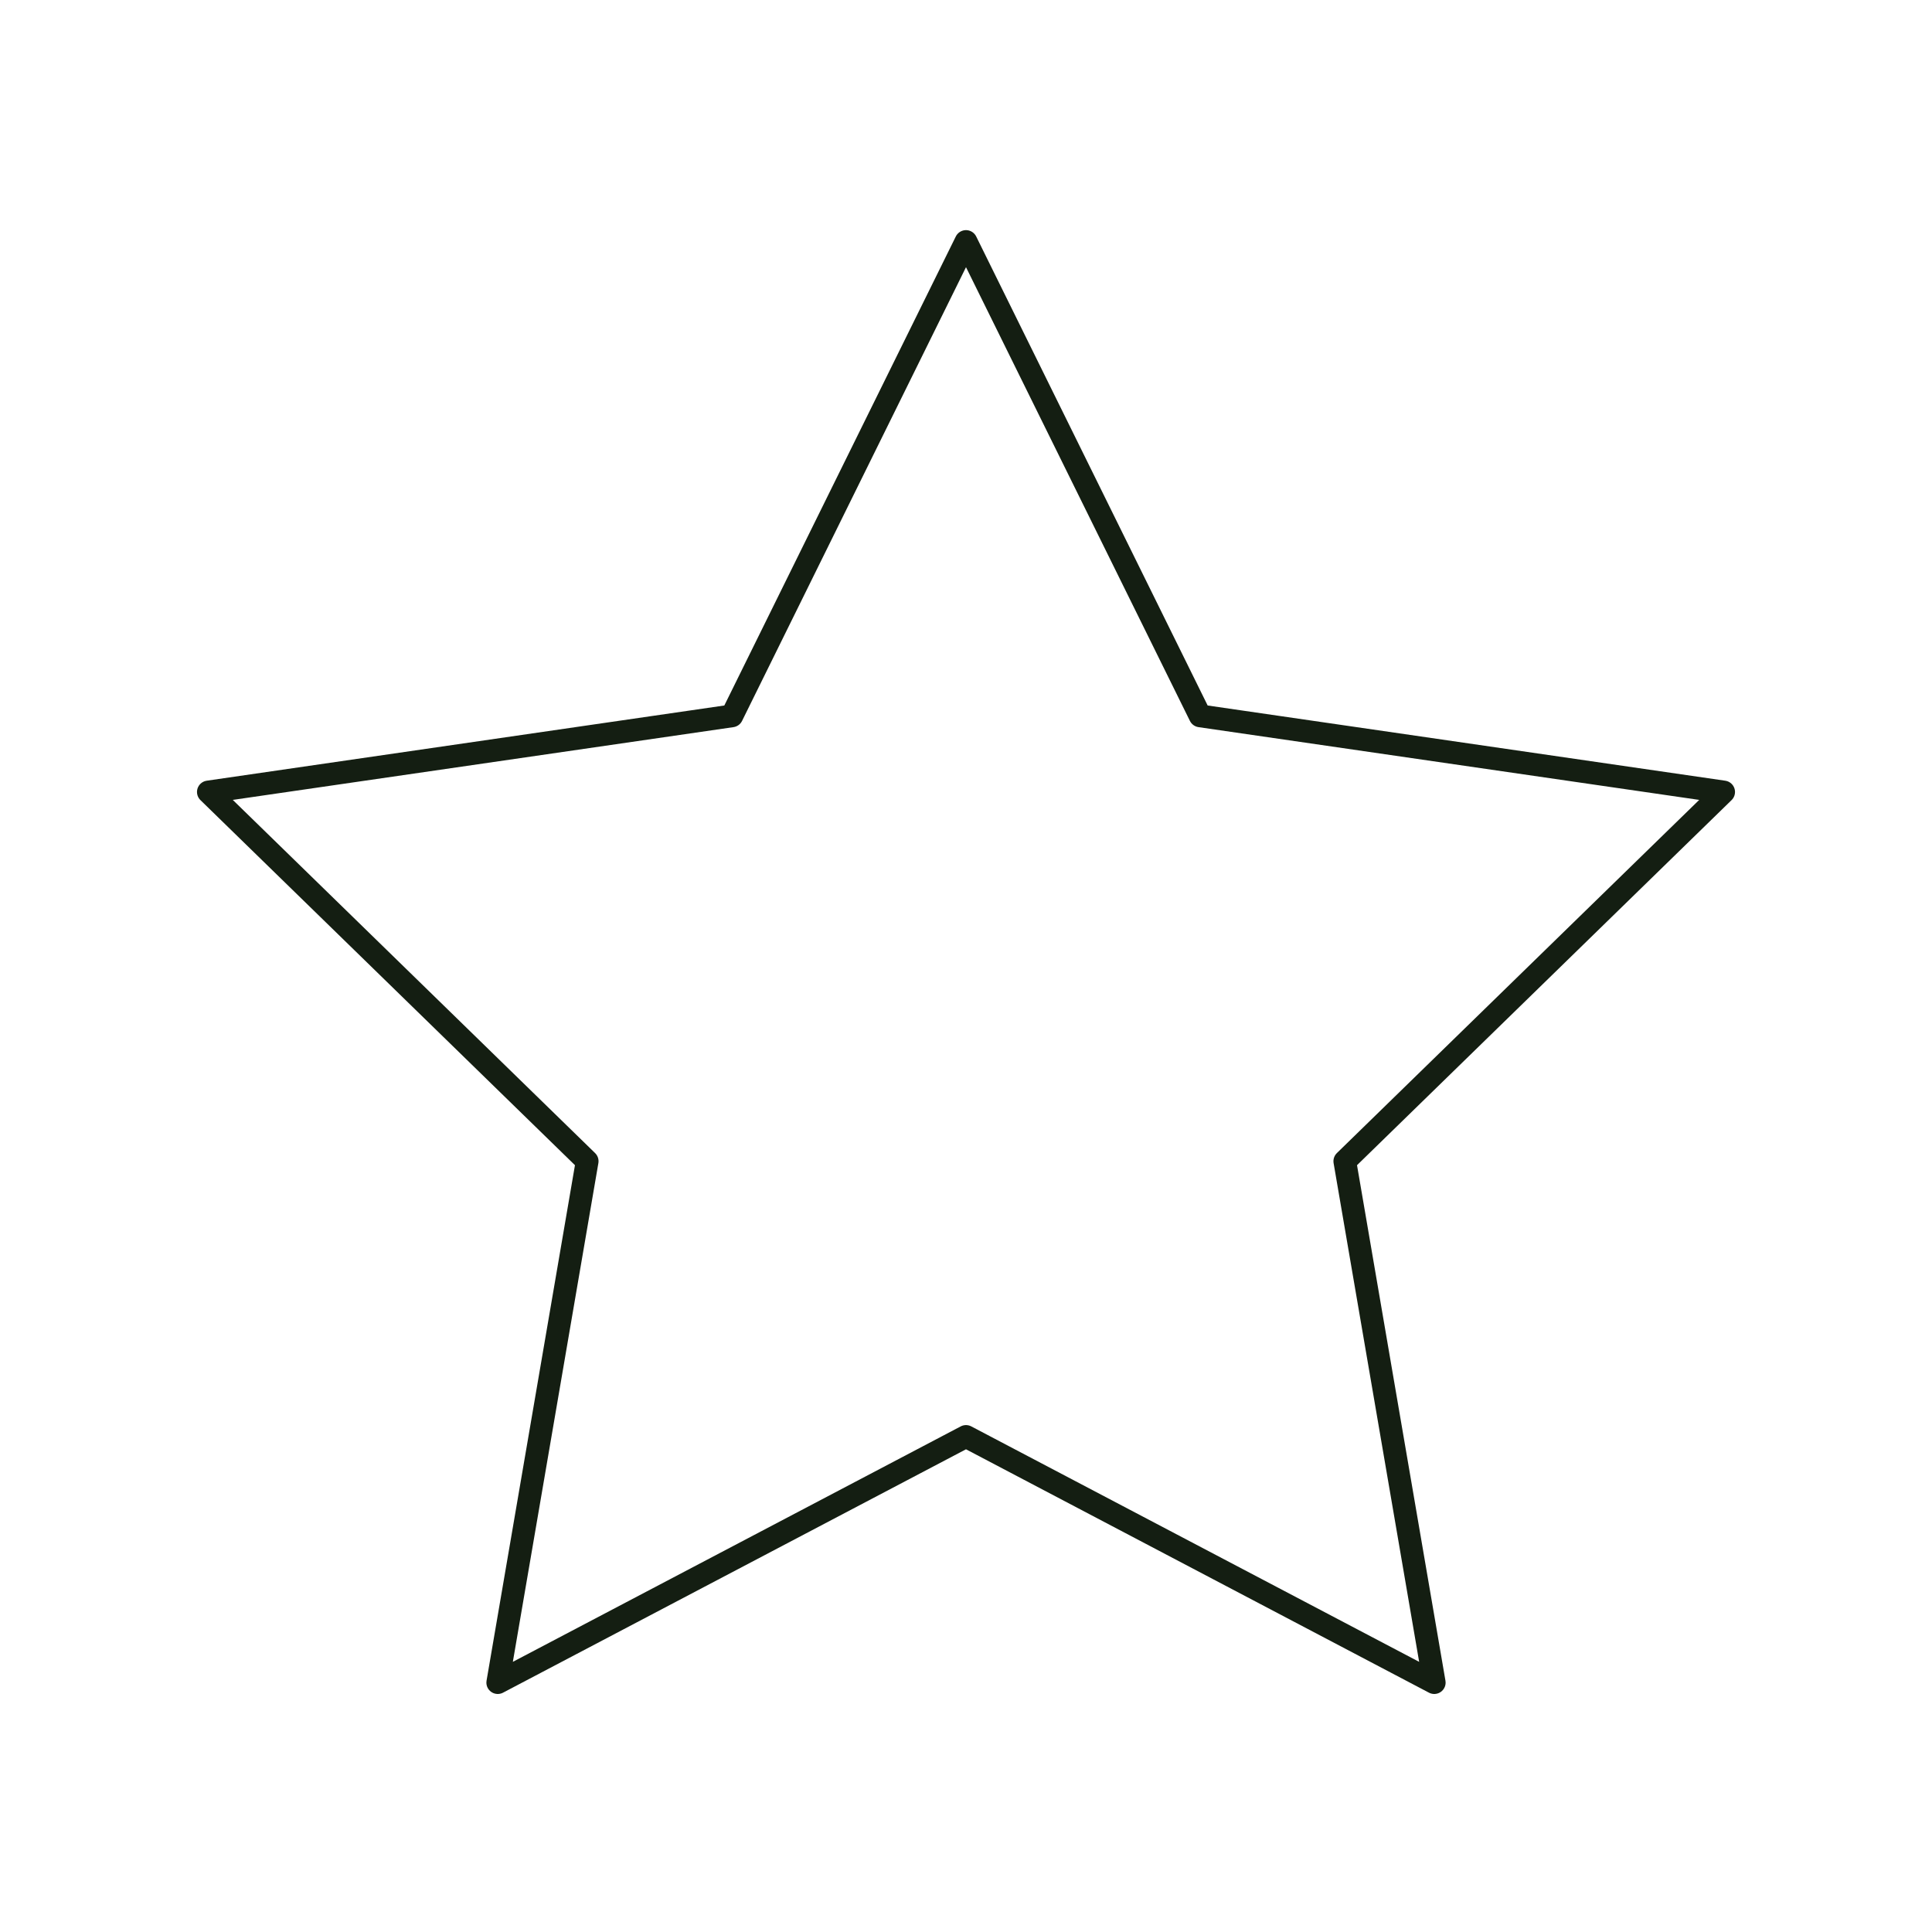 <svg width="85" height="85" viewBox="0 0 85 85" fill="none" xmlns="http://www.w3.org/2000/svg">
<g id="star">
<path id="Star" fill-rule="evenodd" clip-rule="evenodd" d="M42.5 63.198L21.899 74.028L25.833 51.089L9.167 34.843L32.199 31.496L42.5 10.625L52.8 31.496L75.833 34.843L59.166 51.089L63.101 74.028L42.5 63.198Z" stroke="#141E12" stroke-linecap="round" stroke-linejoin="round"/>
</g>
</svg>
